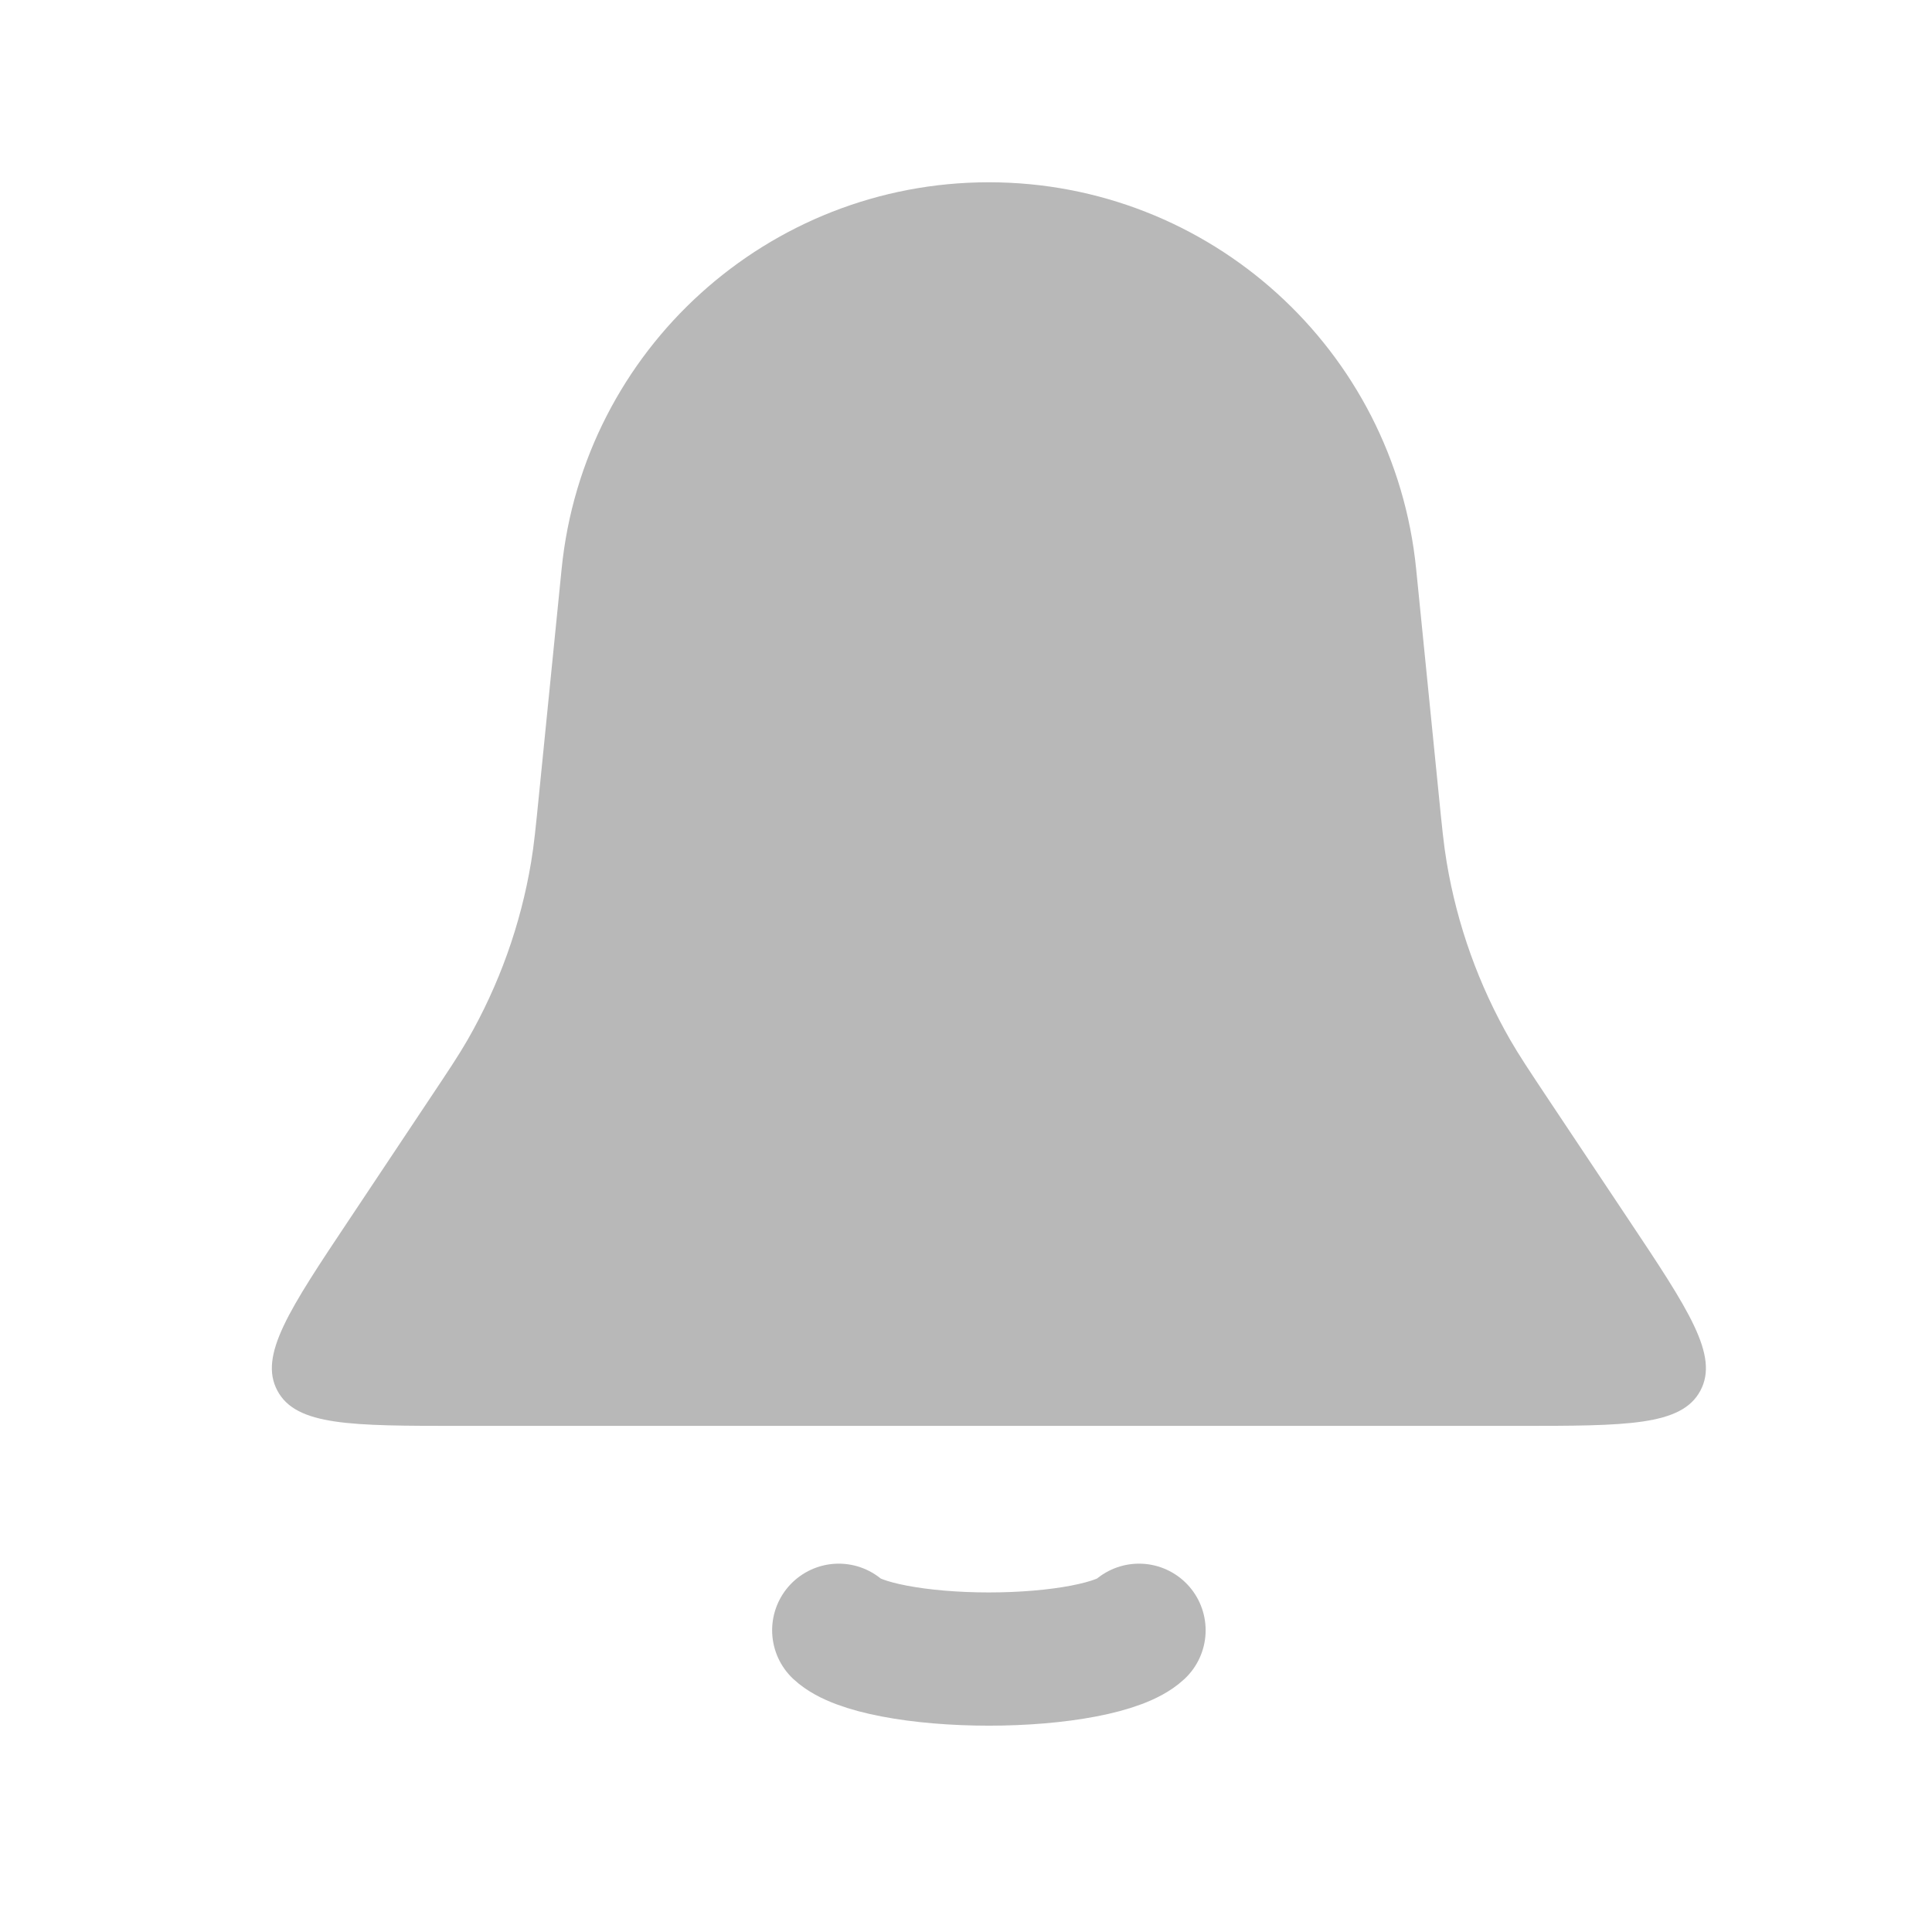 <svg width="29" height="29" viewBox="0 0 29 29" fill="none" xmlns="http://www.w3.org/2000/svg">
<path d="M8.43 8.541C8.759 5.246 11.532 2.736 14.843 2.736C18.155 2.736 20.928 5.246 21.257 8.541L21.592 11.884C21.645 12.416 21.671 12.682 21.715 12.942C21.872 13.883 22.196 14.787 22.671 15.613C22.803 15.842 22.951 16.064 23.247 16.509L24.437 18.294C25.35 19.662 25.806 20.347 25.523 20.875C25.241 21.403 24.418 21.403 22.773 21.403H6.914C5.269 21.403 4.446 21.403 4.164 20.875C3.881 20.347 4.337 19.662 5.25 18.294L6.439 16.509C6.736 16.064 6.884 15.842 7.016 15.613C7.491 14.787 7.815 13.883 7.972 12.942C8.016 12.682 8.042 12.416 8.095 11.884L8.43 8.541Z" fill="#B8B8B8"/>
<path d="M12.59 24.471C12.723 24.595 13.015 24.705 13.423 24.783C13.831 24.861 14.33 24.903 14.843 24.903C15.357 24.903 15.856 24.861 16.264 24.783C16.671 24.705 16.964 24.595 17.097 24.471" stroke="#B8B8B8" stroke-width="2" stroke-linecap="round"/>
</svg>

